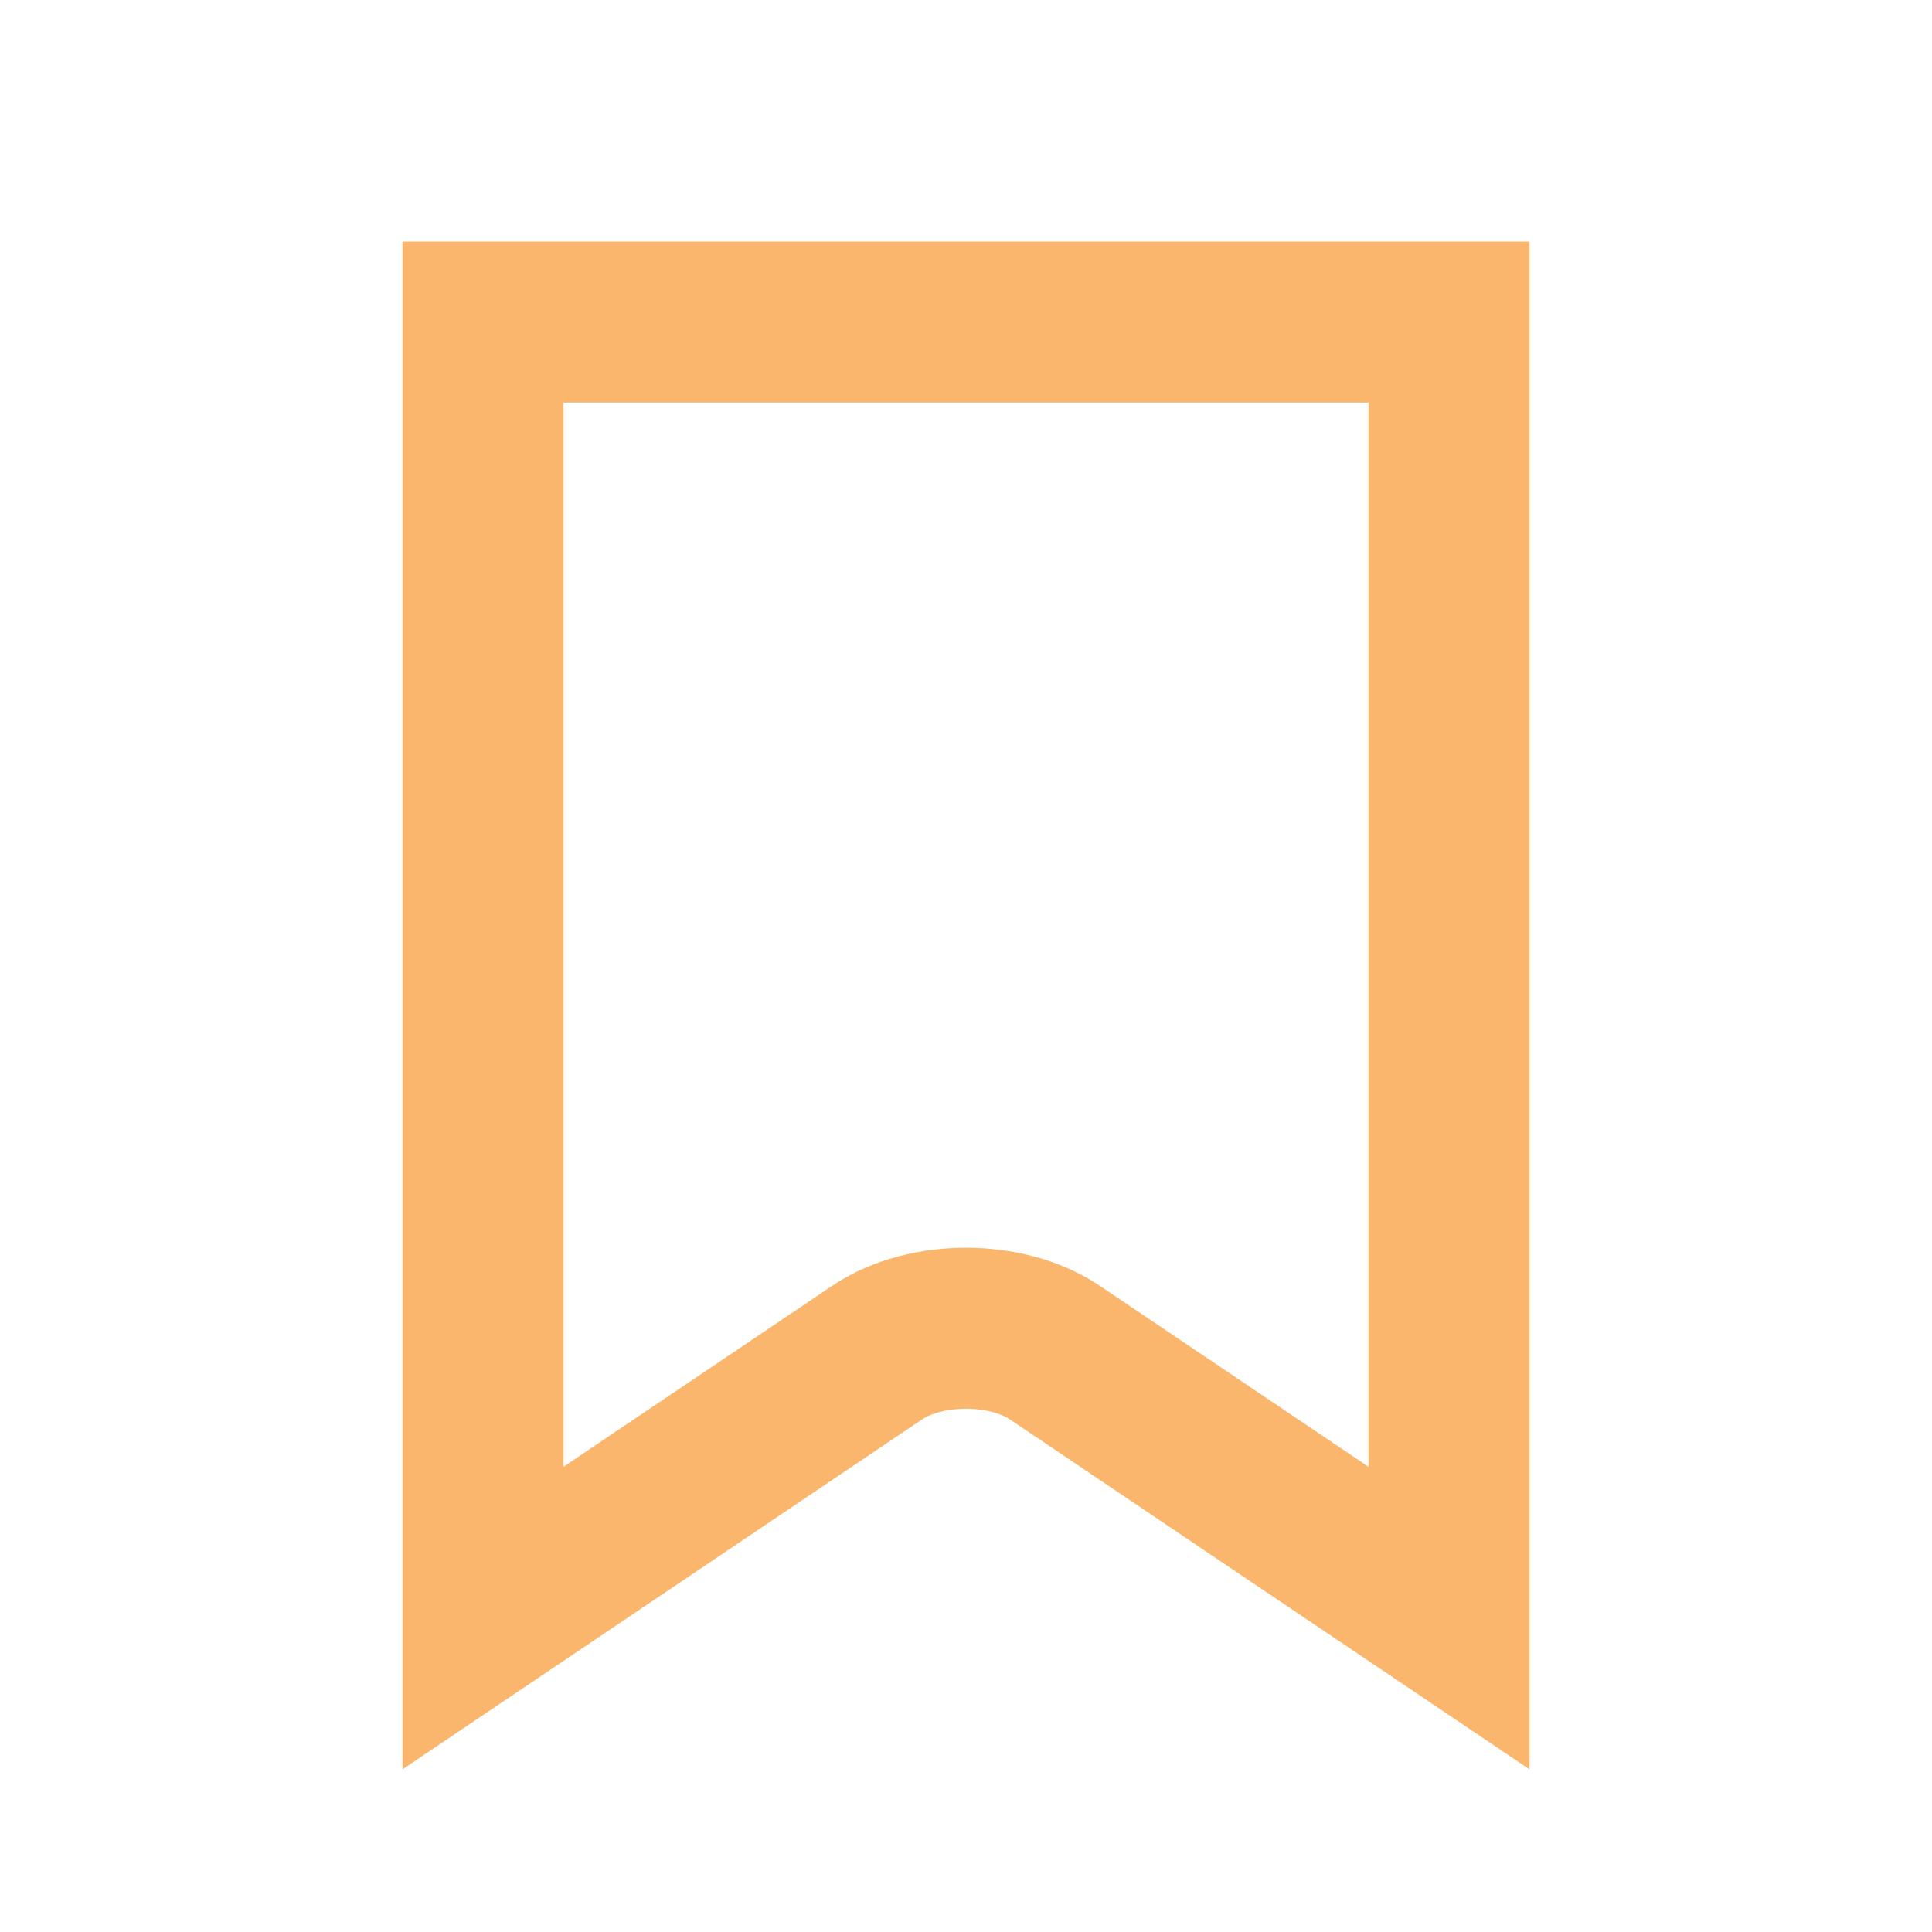 <?xml version="1.0" encoding="utf-8"?>
<!-- Generator: Adobe Illustrator 25.0.0, SVG Export Plug-In . SVG Version: 6.00 Build 0)  -->
<svg version="1.1" id="Layer_1" xmlns="http://www.w3.org/2000/svg" xmlns:xlink="http://www.w3.org/1999/xlink" x="0px" y="0px"
	 viewBox="0 0 24 24" style="enable-background:new 0 0 24 24;" xml:space="preserve">
<style type="text/css">
	.st0{fill:none;stroke:#F9B66C;stroke-width:2;}
</style>
<g>
	<g>
		<g transform="translate(-720 -3149) translate(720 3149)">
			<path class="st0" d="M18,4v16.1l-4.9-3.3c-0.3-0.2-0.7-0.3-1.1-0.3s-0.8,0.1-1.1,0.3l0,0L6,20.1V4H18z"/>
		</g>
	</g>
</g>
</svg>
